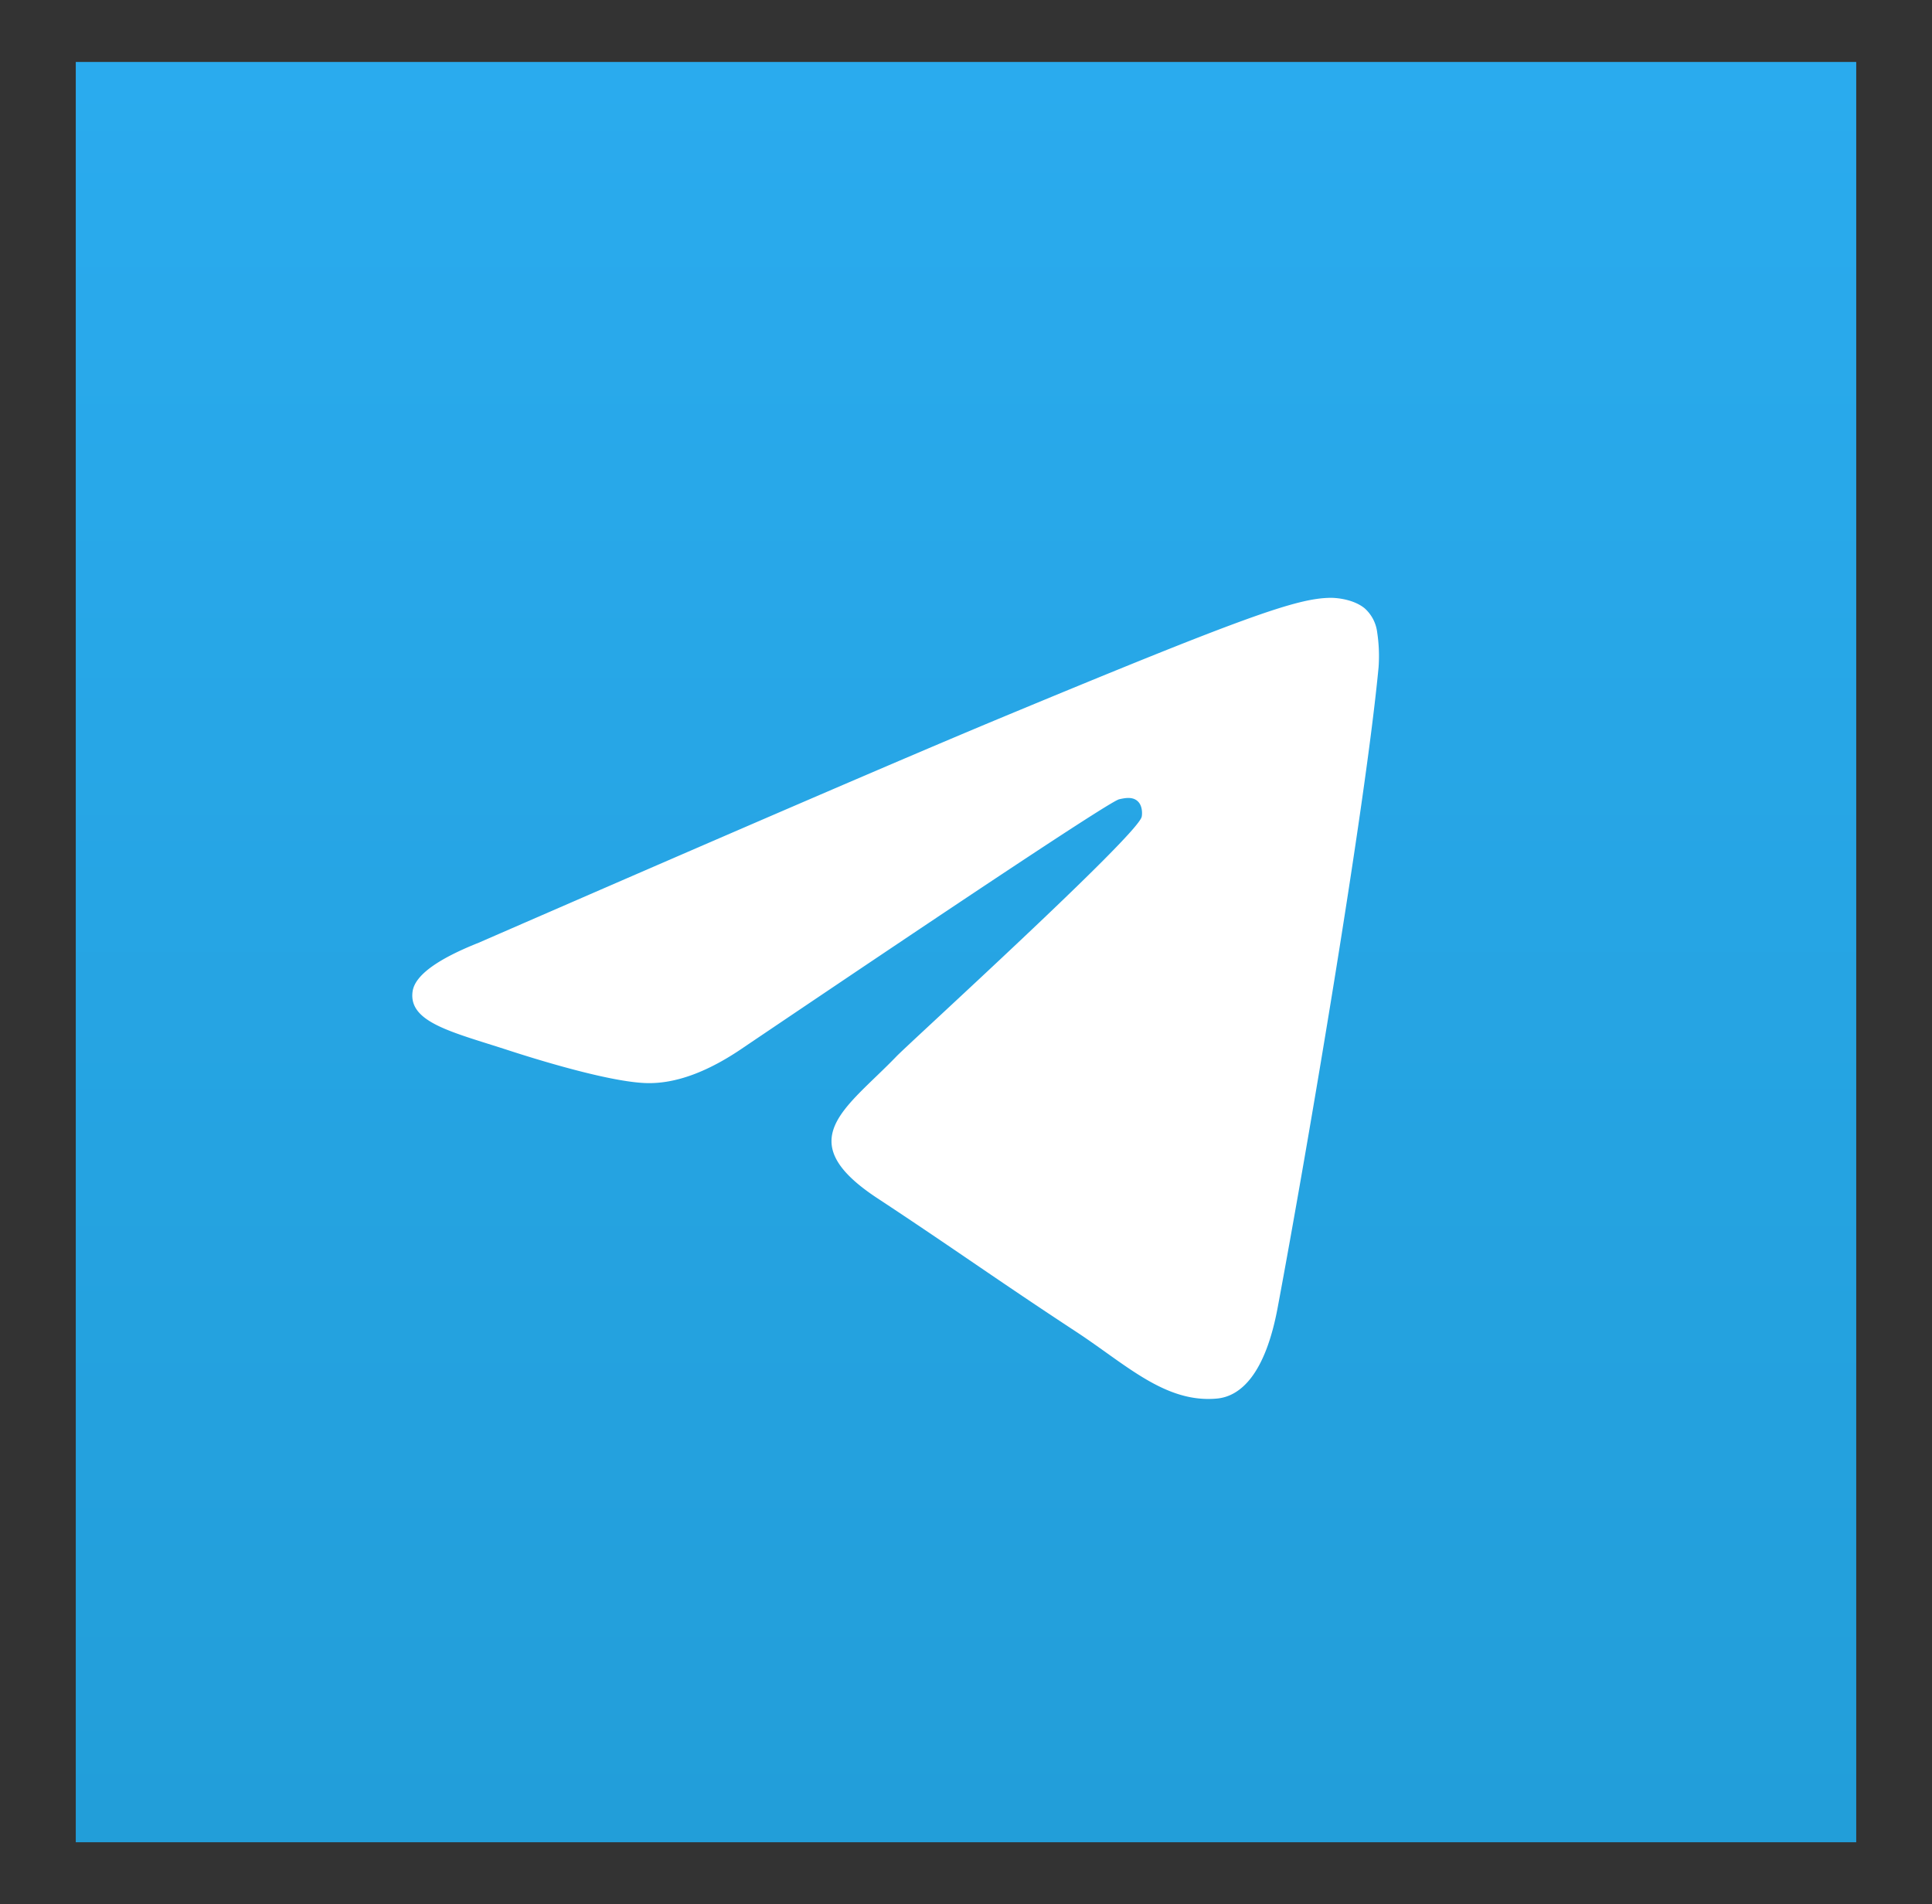 <svg xmlns="http://www.w3.org/2000/svg" viewBox="0 0 481.967 475.082"><rect x="0" y="0" width="481.967" height="475.082" fill="#333333" stroke="none"/><defs><linearGradient id="a" x1="240.984" x2="240.984" y1="15.46" y2="459.622" gradientUnits="userSpaceOnUse"><stop offset="0" stop-color="#2aabee"/><stop offset="1" stop-color="#229ed9"/></linearGradient></defs><path d="M18.903 15.46h444.161v444.161H18.903z" style="fill:url(#a)"/><path d="M198.446 237.654q97.127-42.307 129.5-55.784c61.697-25.654 74.502-30.11 82.864-30.259 1.838-.031 5.934.424 8.606 2.585a9.554 9.554 0 0 1 3.158 6.014 39.308 39.308 0 0 1 .347 8.74c-3.331 35.117-17.8 120.334-25.157 159.666-3.09 16.643-9.231 22.223-15.165 22.768-12.909 1.187-22.694-8.522-35.186-16.709-19.536-12.815-30.571-20.789-49.551-33.291-21.93-14.45-7.704-22.392 4.788-35.37 3.262-3.397 60.1-55.083 61.176-59.771.139-.586.278-2.773-1.04-3.925-1.285-1.155-3.193-.76-4.58-.447q-2.966.666-93.69 61.915-13.272 9.13-24.082 8.897c-7.911-.17-23.18-4.483-34.528-8.168-13.88-4.521-24.949-6.912-23.978-14.591q.73-5.997 16.517-12.27Z" style="fill:#fff" transform="translate(-79.016 -2.459)"/><path d="M0 0h481.967v475.082H0z" style="fill:none"/></svg>